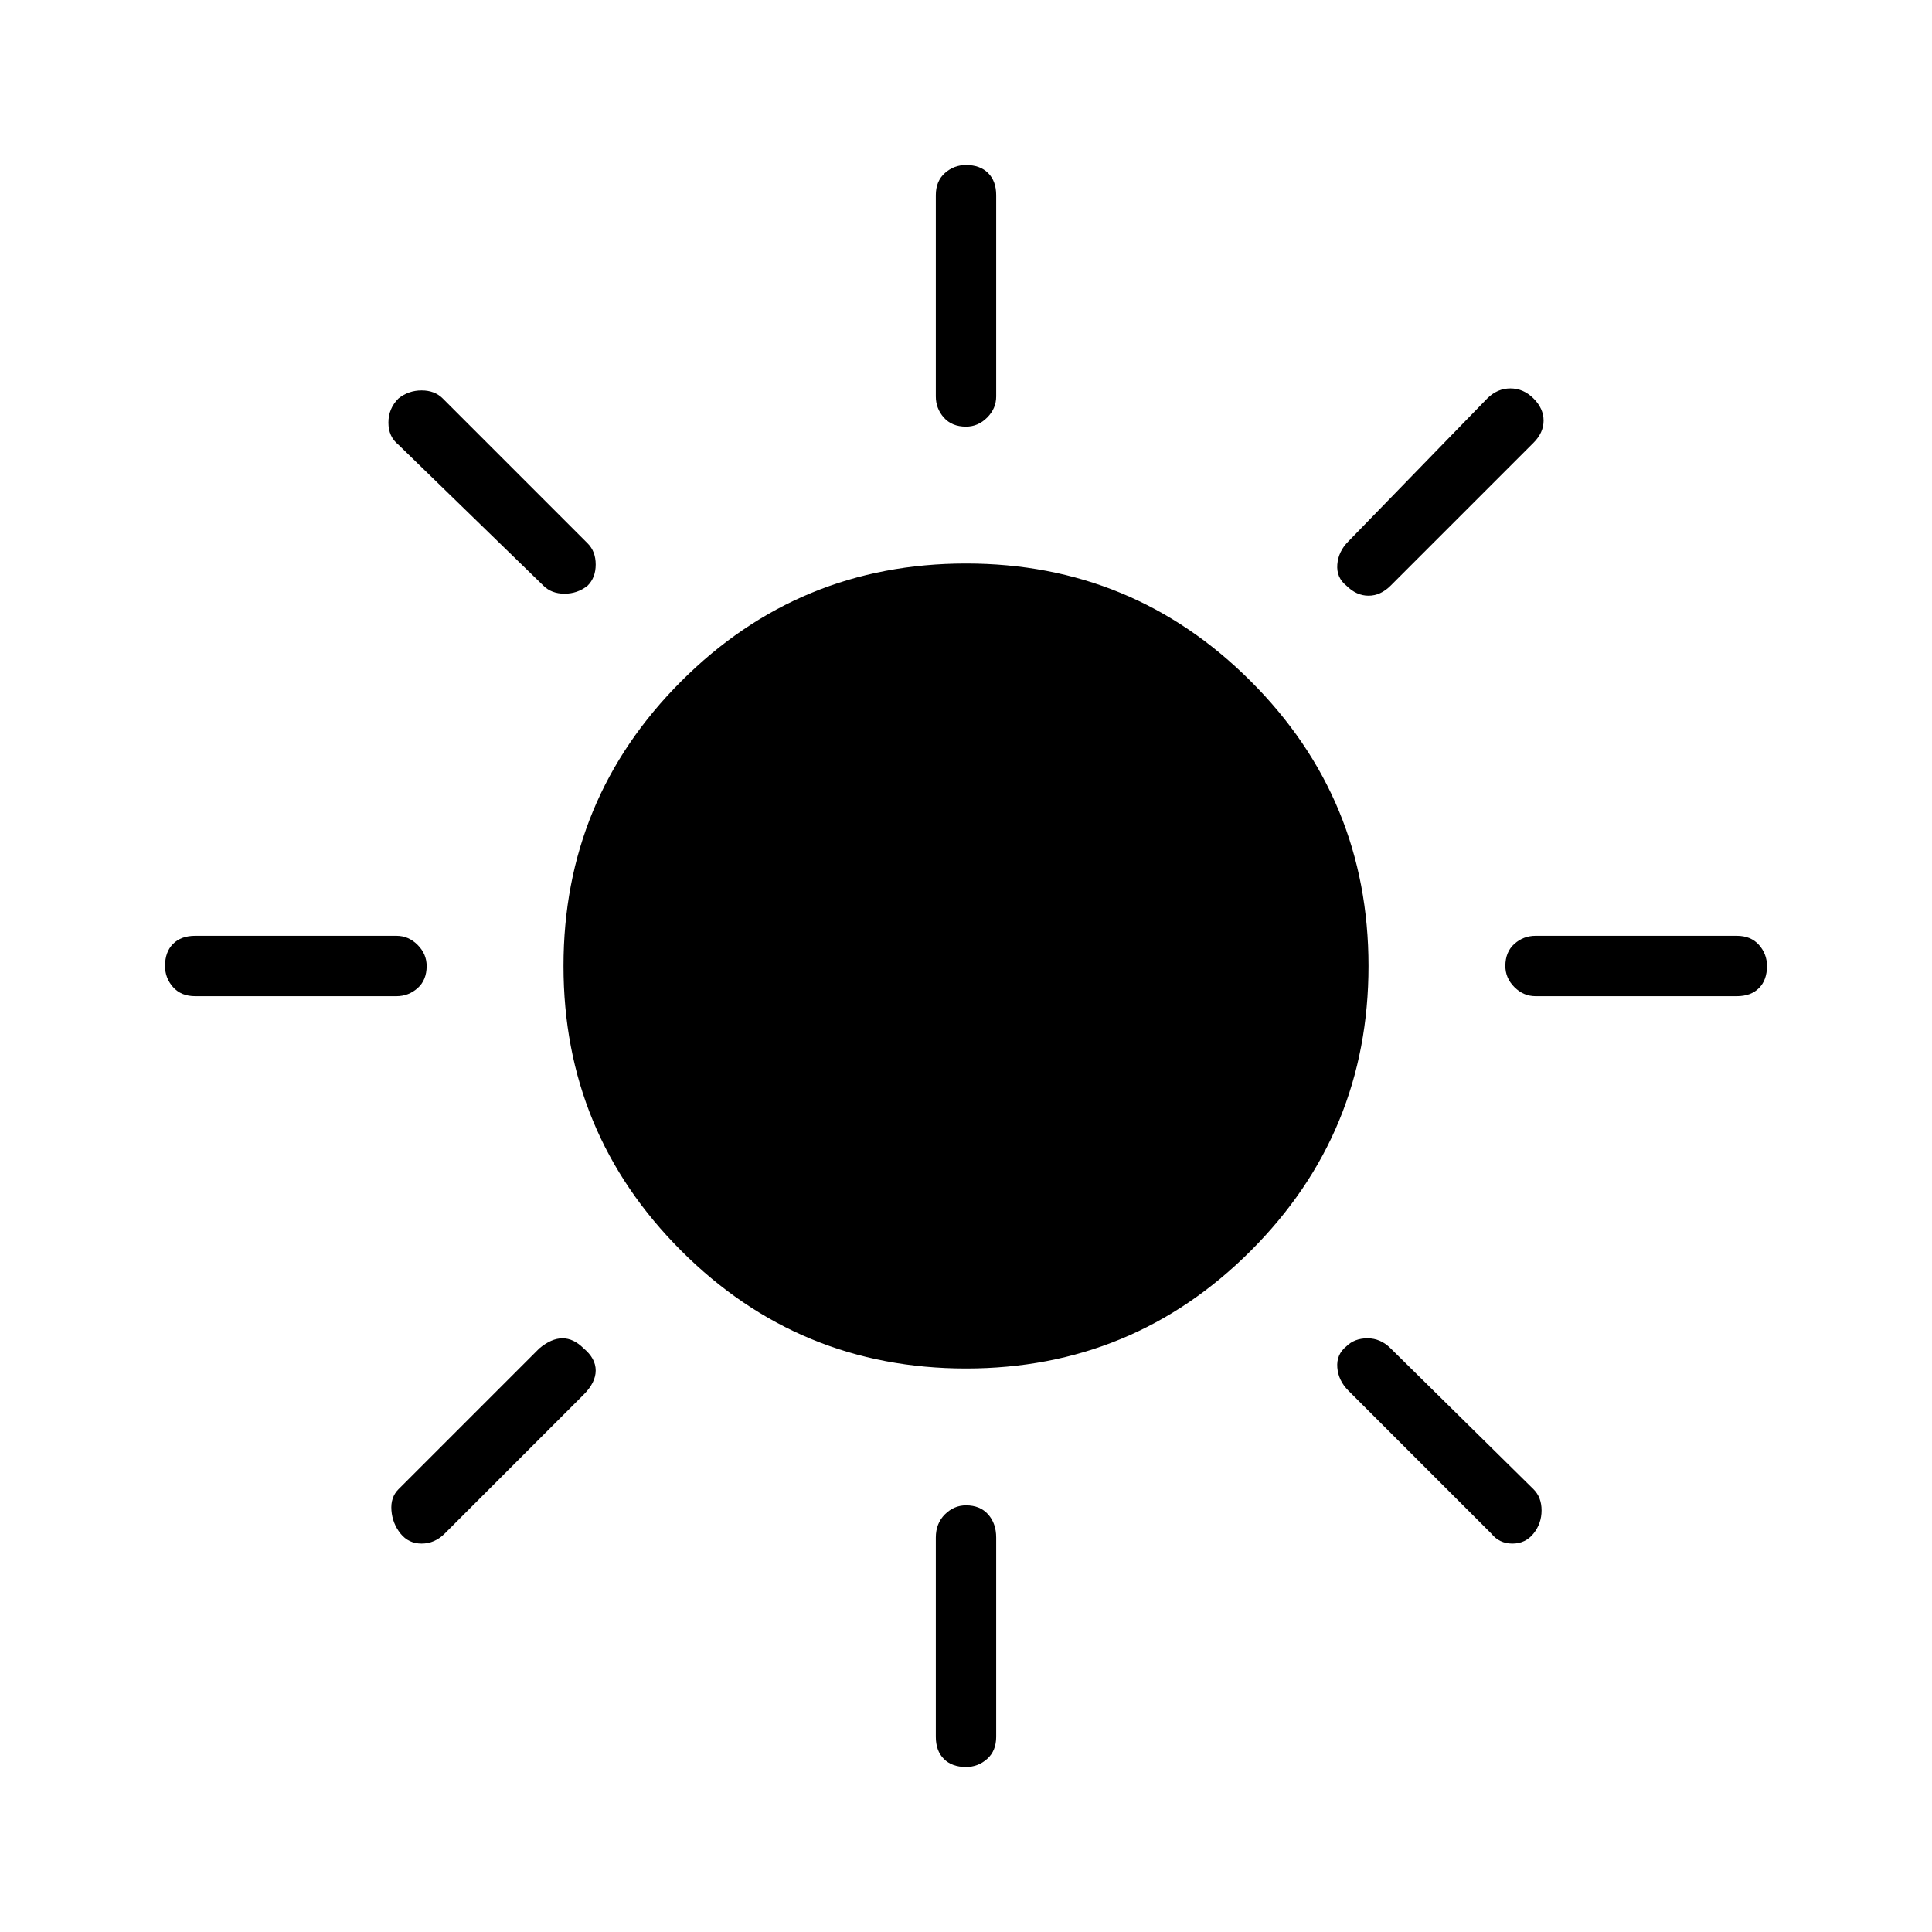 <svg xmlns="http://www.w3.org/2000/svg" width="48" height="48" viewBox="0 0 48 48"><path d="M24 10.6q-.35 0-.55-.225-.2-.225-.2-.525v-5q0-.35.225-.55.225-.2.525-.2.35 0 .55.2.2.2.2.55v5q0 .3-.225.525-.225.225-.525.225Zm9.45 3.95q-.25-.2-.225-.525.025-.325.275-.575l3.45-3.55q.25-.25.575-.25.325 0 .575.25.25.25.25.55 0 .3-.25.55l-3.55 3.55q-.25.25-.55.25-.3 0-.55-.25Zm4.7 10.2q-.3 0-.525-.225Q37.4 24.3 37.4 24q0-.35.225-.55.225-.2.525-.2h5q.35 0 .55.225.2.225.2.525 0 .35-.2.55-.2.2-.55.2ZM24 43.9q-.35 0-.55-.2-.2-.2-.2-.55V38.2q0-.35.225-.575.225-.225.525-.225.35 0 .55.225.2.225.2.575v4.95q0 .35-.225.55-.225.2-.525.2ZM13.5 14.55l-3.6-3.5q-.25-.2-.25-.55 0-.35.25-.6.25-.2.575-.2.325 0 .525.2l3.6 3.6q.2.2.2.525t-.2.525q-.25.2-.575.2-.325 0-.525-.2ZM37.05 38.1l-3.55-3.55q-.25-.25-.275-.575-.025-.325.225-.525.2-.2.525-.2t.575.25L38.1 37q.2.2.2.525t-.2.575q-.2.25-.525.25t-.525-.25ZM4.85 24.75q-.35 0-.55-.225-.2-.225-.2-.525 0-.35.2-.55.2-.2.55-.2h5q.3 0 .525.225.225.225.225.525 0 .35-.225.55-.225.2-.525.2Zm5.1 13.35q-.2-.25-.225-.575Q9.7 37.2 9.9 37l3.5-3.5q.3-.25.575-.25.275 0 .525.25.3.25.3.55 0 .3-.3.6l-3.45 3.45q-.25.25-.575.25-.325 0-.525-.25ZM24 34q-4.15 0-7.075-2.925T14 24q0-4.15 2.925-7.075T24 14q4.15 0 7.075 2.925T34 24q0 4.15-2.925 7.075T24 34Z"/></svg>